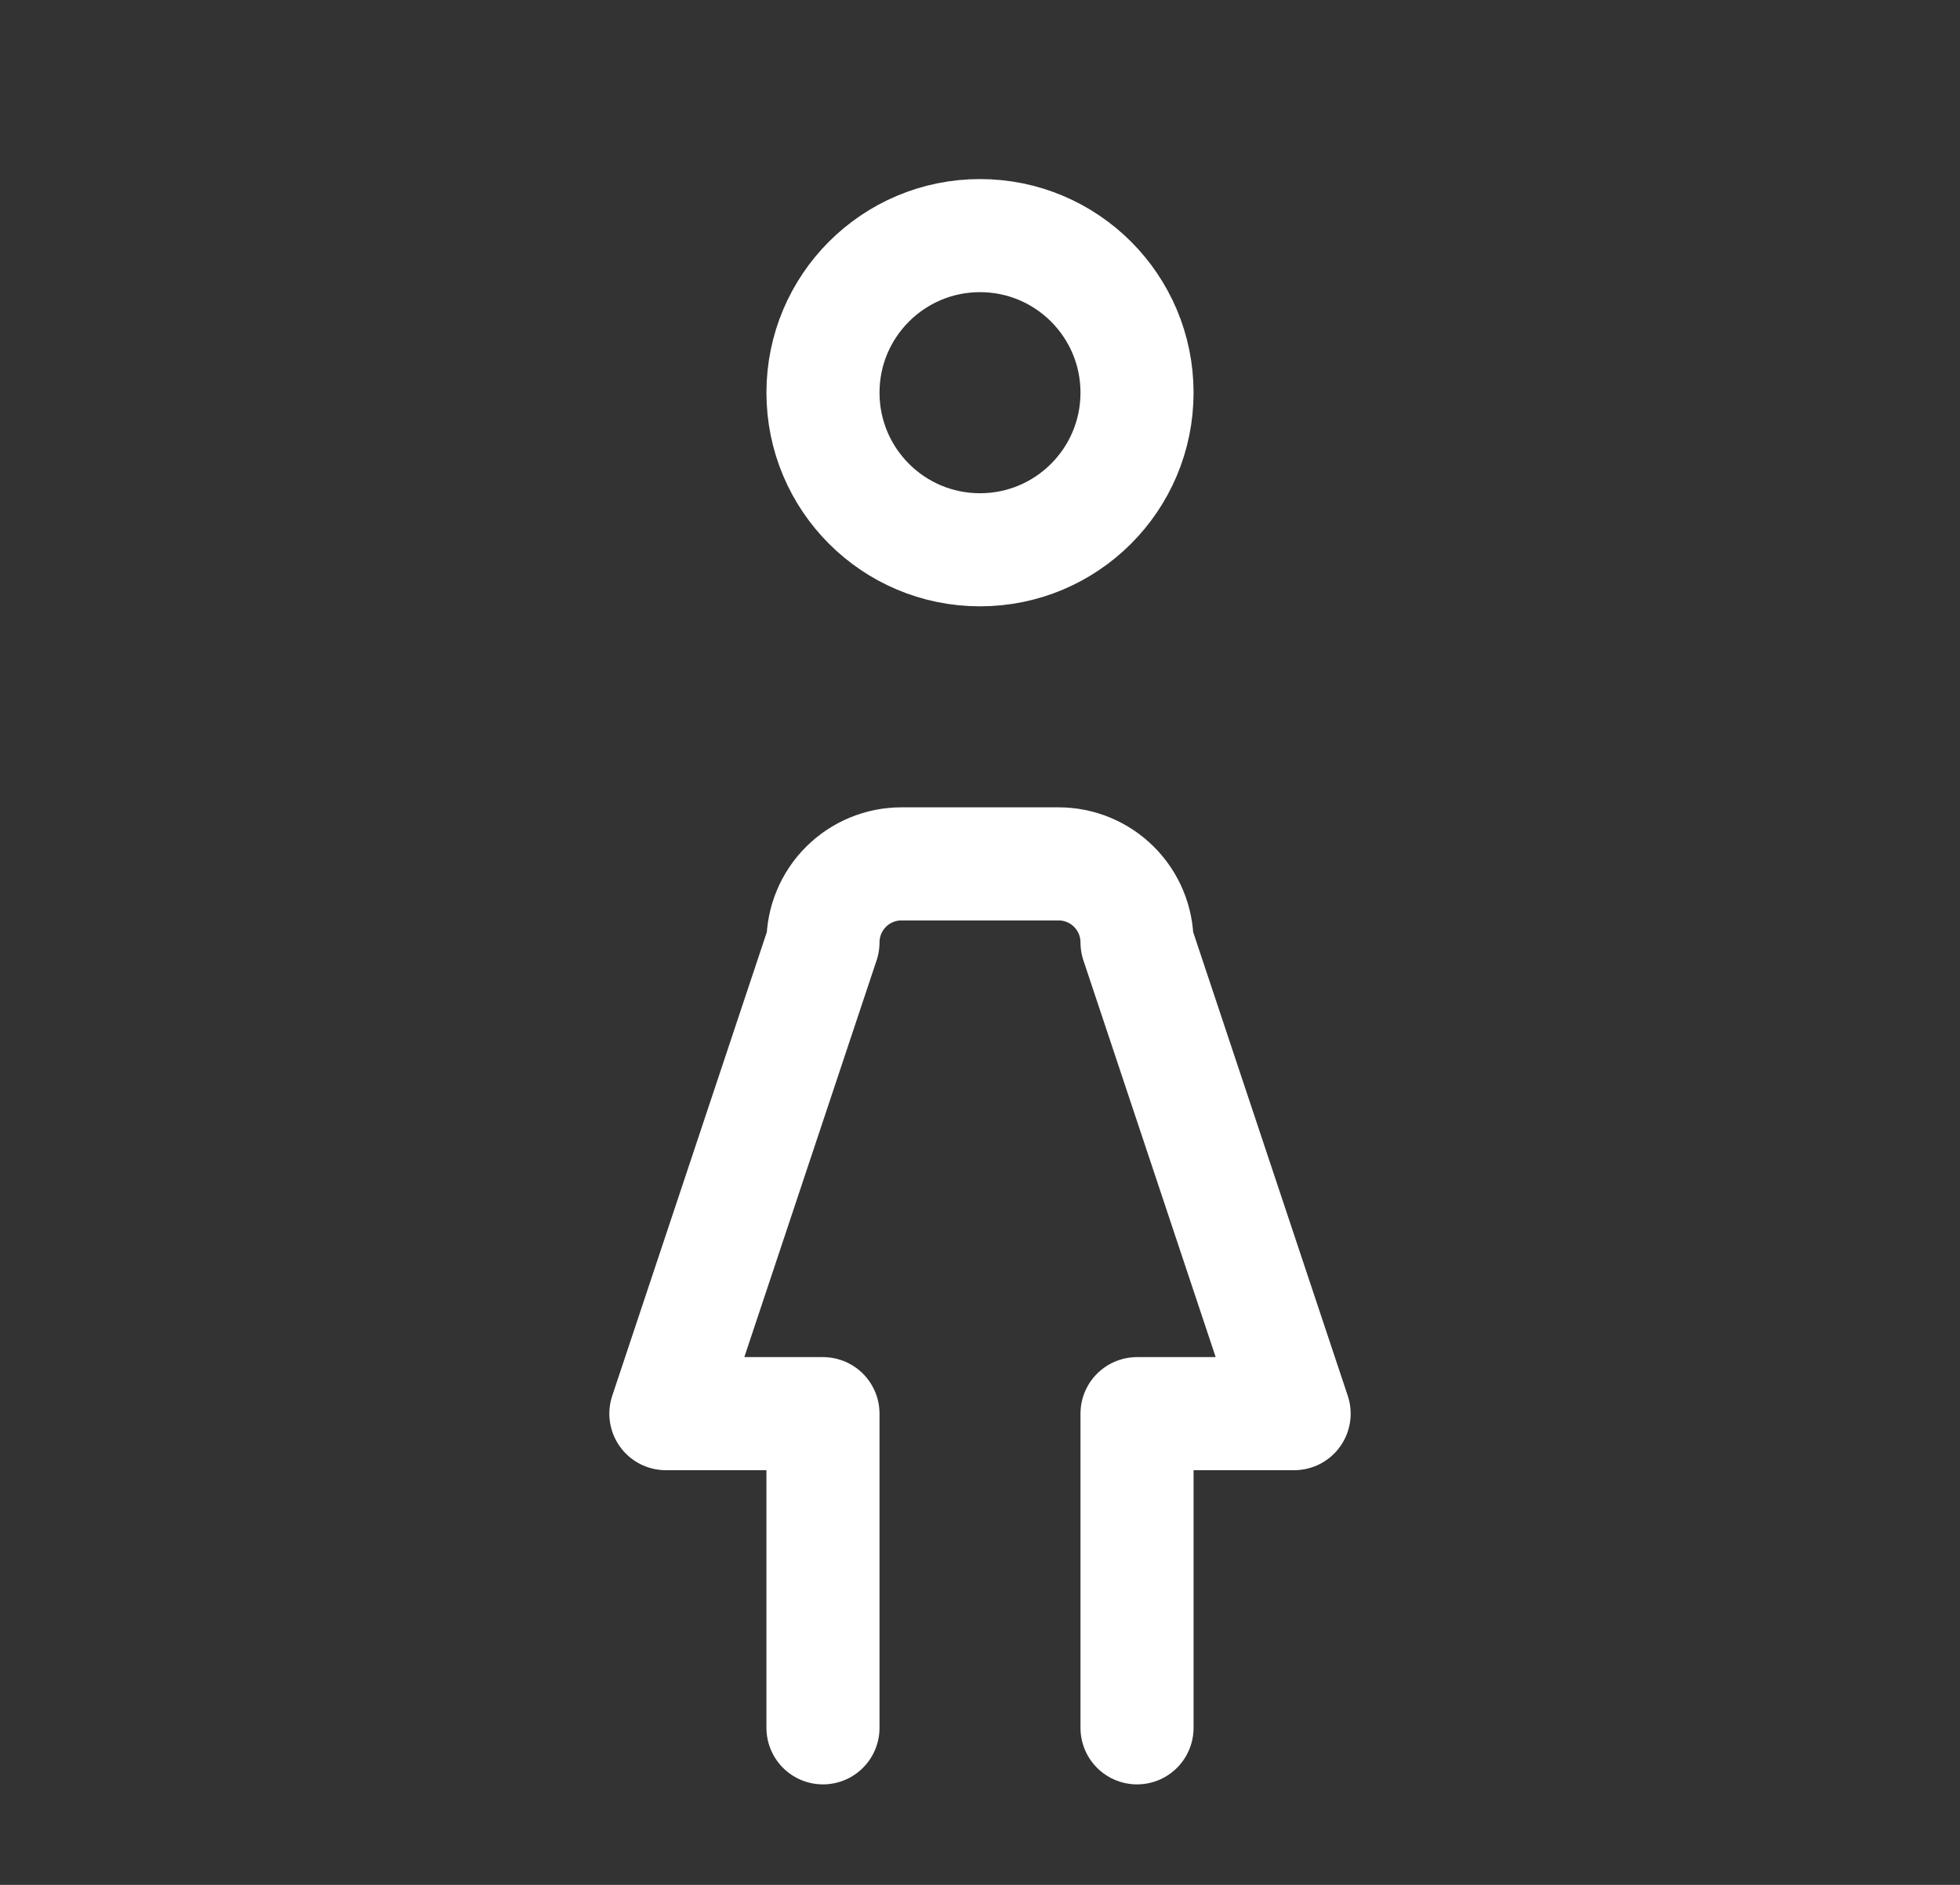 <svg width="26" height="25" viewBox="0 0 26 25" fill="none" xmlns="http://www.w3.org/2000/svg">
<rect x="0" y="0" width="26" height="25" fill="#333333" stroke="none"/>
<g id="woman">
<path id="Vector" d="M10.917 22.917V18.75H8.833L10.917 12.5C10.917 12.224 11.026 11.959 11.222 11.763C11.417 11.568 11.682 11.458 11.958 11.458H14.042C14.318 11.458 14.583 11.568 14.778 11.763C14.974 11.959 15.083 12.224 15.083 12.5L17.167 18.75H15.083V22.917M15.083 5.208C15.083 6.359 14.151 7.292 13 7.292C11.849 7.292 10.917 6.359 10.917 5.208C10.917 4.058 11.849 3.125 13 3.125C14.151 3.125 15.083 4.058 15.083 5.208Z" stroke="white" stroke-width="1.5" stroke-linecap="round" stroke-linejoin="round"/>
</g>
</svg>
